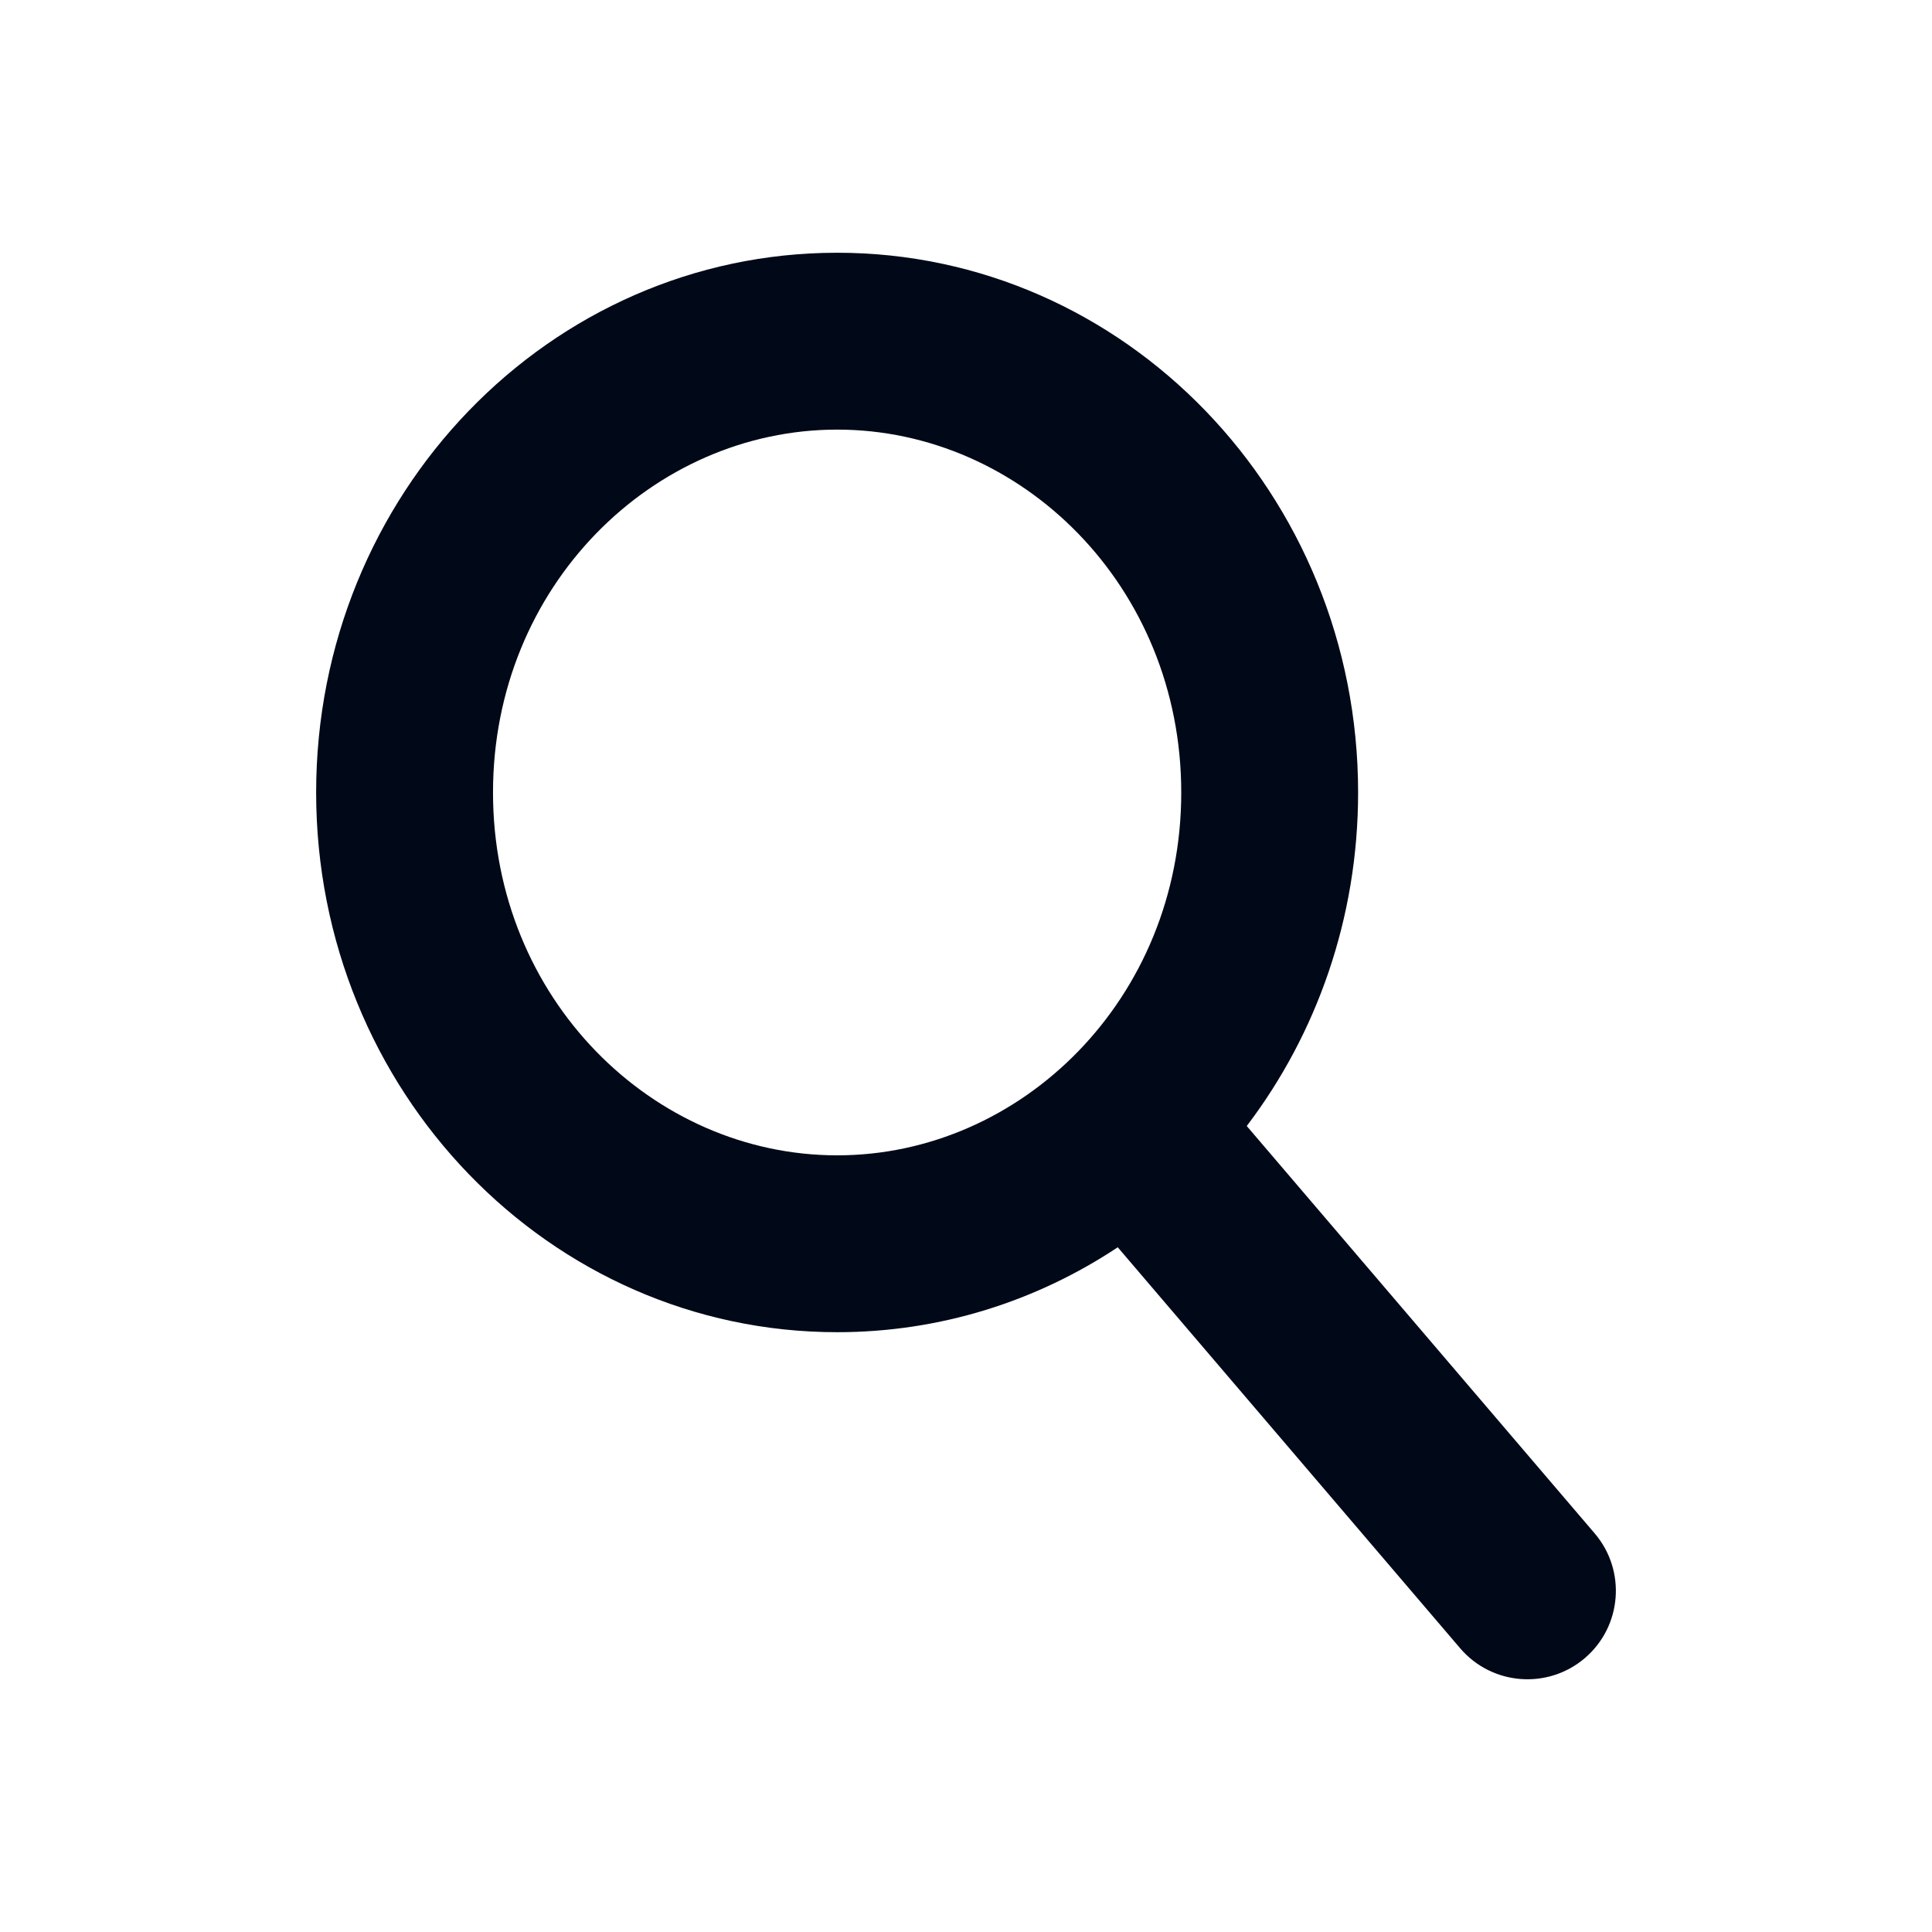 <svg width="22" height="22" viewBox="0 0 22 22" fill="none" xmlns="http://www.w3.org/2000/svg">
    <path fill-rule="evenodd" clip-rule="evenodd"
        d="M13.451 9.024C13.451 11.374 11.63 13.156 9.533 13.156C7.435 13.156 5.614 11.374 5.614 9.024C5.614 6.674 7.435 4.892 9.533 4.892C11.63 4.892 13.451 6.674 13.451 9.024ZM12.728 14.203C11.806 14.815 10.709 15.17 9.533 15.17C6.256 15.17 3.6 12.418 3.6 9.024C3.6 5.63 6.256 2.878 9.533 2.878C12.809 2.878 15.465 5.63 15.465 9.024C15.465 10.458 14.991 11.777 14.197 12.822L18.159 17.461C18.52 17.884 18.47 18.52 18.047 18.881C17.624 19.242 16.988 19.192 16.627 18.769L12.728 14.203Z"
        fill="#010918" />
</svg>
